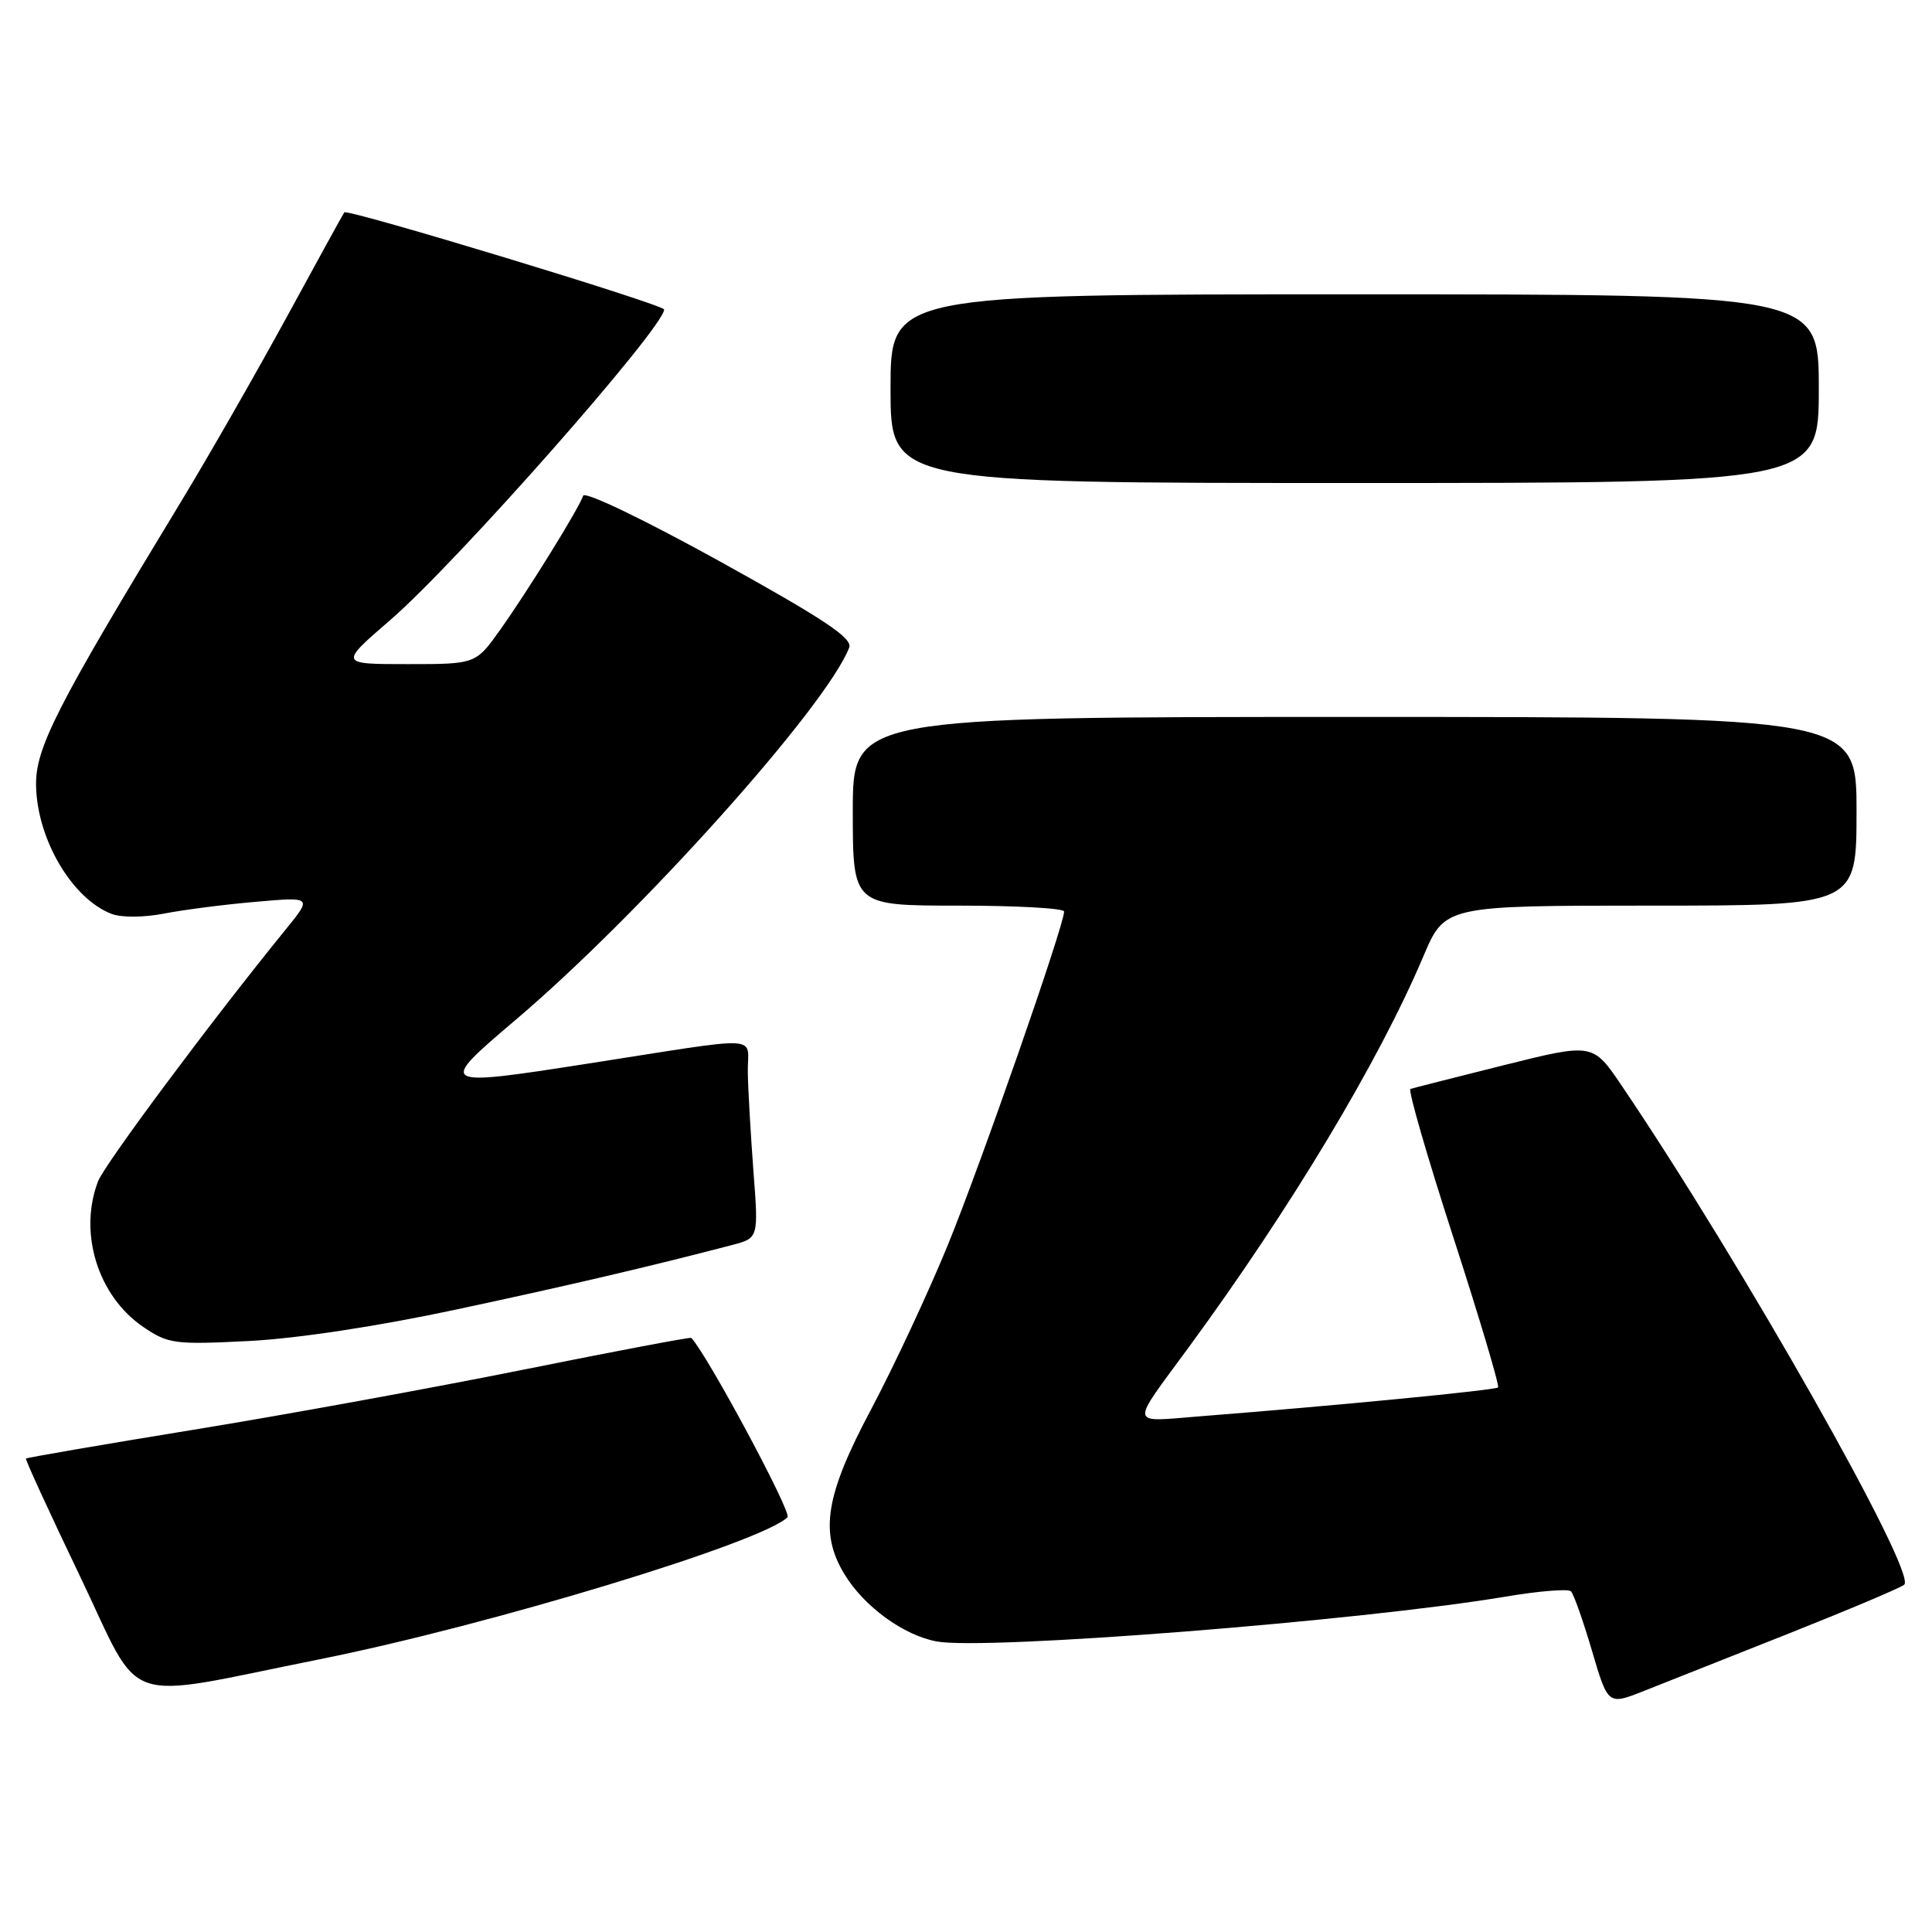 <?xml version="1.0" encoding="UTF-8" standalone="no"?>
<!DOCTYPE svg PUBLIC "-//W3C//DTD SVG 1.1//EN" "http://www.w3.org/Graphics/SVG/1.1/DTD/svg11.dtd" >
<svg xmlns="http://www.w3.org/2000/svg" xmlns:xlink="http://www.w3.org/1999/xlink" version="1.1" viewBox="0 0 256 256">
 <g >
 <path fill="currentColor"
d=" M 237.00 216.46 C 244.97 213.29 251.87 210.38 252.32 209.98 C 254.06 208.45 230.81 167.40 214.88 143.85 C 211.06 138.20 211.06 138.20 199.28 141.14 C 192.80 142.76 187.22 144.18 186.89 144.29 C 186.55 144.41 189.11 153.26 192.58 163.97 C 196.05 174.68 198.71 183.62 198.50 183.84 C 198.13 184.21 176.85 186.27 159.09 187.66 C 149.49 188.41 149.64 189.26 157.53 178.50 C 171.04 160.07 182.70 140.65 188.59 126.75 C 191.45 120.00 191.45 120.00 218.72 120.00 C 246.00 120.00 246.00 120.00 246.00 107.50 C 246.00 95.00 246.00 95.00 179.50 95.00 C 113.00 95.00 113.00 95.00 113.00 107.50 C 113.00 120.00 113.00 120.00 127.00 120.00 C 134.70 120.00 141.00 120.35 141.00 120.78 C 141.00 122.62 129.90 154.44 125.58 165.00 C 122.99 171.32 118.42 181.10 115.44 186.72 C 109.35 198.15 108.55 203.12 111.92 208.63 C 114.51 212.89 119.74 216.69 124.11 217.50 C 130.58 218.70 180.31 214.78 199.50 211.56 C 203.90 210.82 207.80 210.50 208.16 210.86 C 208.52 211.21 209.77 214.75 210.94 218.72 C 213.07 225.94 213.07 225.94 217.78 224.08 C 220.38 223.05 229.03 219.62 237.00 216.46 Z  M 42.37 219.86 C 64.83 215.36 100.97 204.39 104.35 201.04 C 104.96 200.44 93.71 179.48 91.60 177.28 C 91.48 177.15 81.51 179.04 69.44 181.47 C 57.37 183.90 37.63 187.50 25.57 189.46 C 13.50 191.43 3.54 193.14 3.44 193.27 C 3.33 193.40 6.54 200.39 10.58 208.82 C 19.04 226.47 15.50 225.24 42.37 219.86 Z  M 60.50 173.51 C 75.64 170.27 85.97 167.85 97.01 164.97 C 100.51 164.05 100.51 164.05 99.84 155.28 C 99.48 150.45 99.13 144.53 99.09 142.12 C 98.99 137.07 101.81 137.22 77.67 140.97 C 58.07 144.02 57.95 143.94 68.24 135.21 C 84.82 121.16 109.54 93.57 112.52 85.81 C 113.00 84.56 109.22 82.05 95.39 74.39 C 85.29 68.81 77.48 65.06 77.27 65.69 C 76.71 67.37 69.93 78.32 66.27 83.46 C 63.04 88.00 63.04 88.00 53.99 88.00 C 44.95 88.00 44.95 88.00 51.72 82.15 C 60.47 74.60 88.00 43.38 88.00 41.01 C 88.00 40.37 46.01 27.62 45.62 28.14 C 45.47 28.34 42.04 34.58 38.00 42.00 C 33.95 49.42 27.64 60.45 23.97 66.50 C 7.41 93.77 4.66 99.16 4.78 104.17 C 4.94 111.25 9.56 119.08 14.77 121.09 C 16.10 121.60 19.03 121.58 21.77 121.05 C 24.37 120.54 29.85 119.84 33.94 119.49 C 41.37 118.84 41.37 118.84 37.85 123.17 C 28.09 135.16 13.84 154.28 12.98 156.56 C 10.38 163.40 12.98 171.75 19.00 175.84 C 22.29 178.07 23.13 178.19 33.00 177.69 C 39.40 177.36 50.13 175.73 60.50 173.51 Z  M 241.00 51.50 C 241.00 39.00 241.00 39.00 179.50 39.00 C 118.00 39.00 118.00 39.00 118.00 51.50 C 118.00 64.00 118.00 64.00 179.50 64.00 C 241.00 64.00 241.00 64.00 241.00 51.50 Z "/>
</g>
</svg>